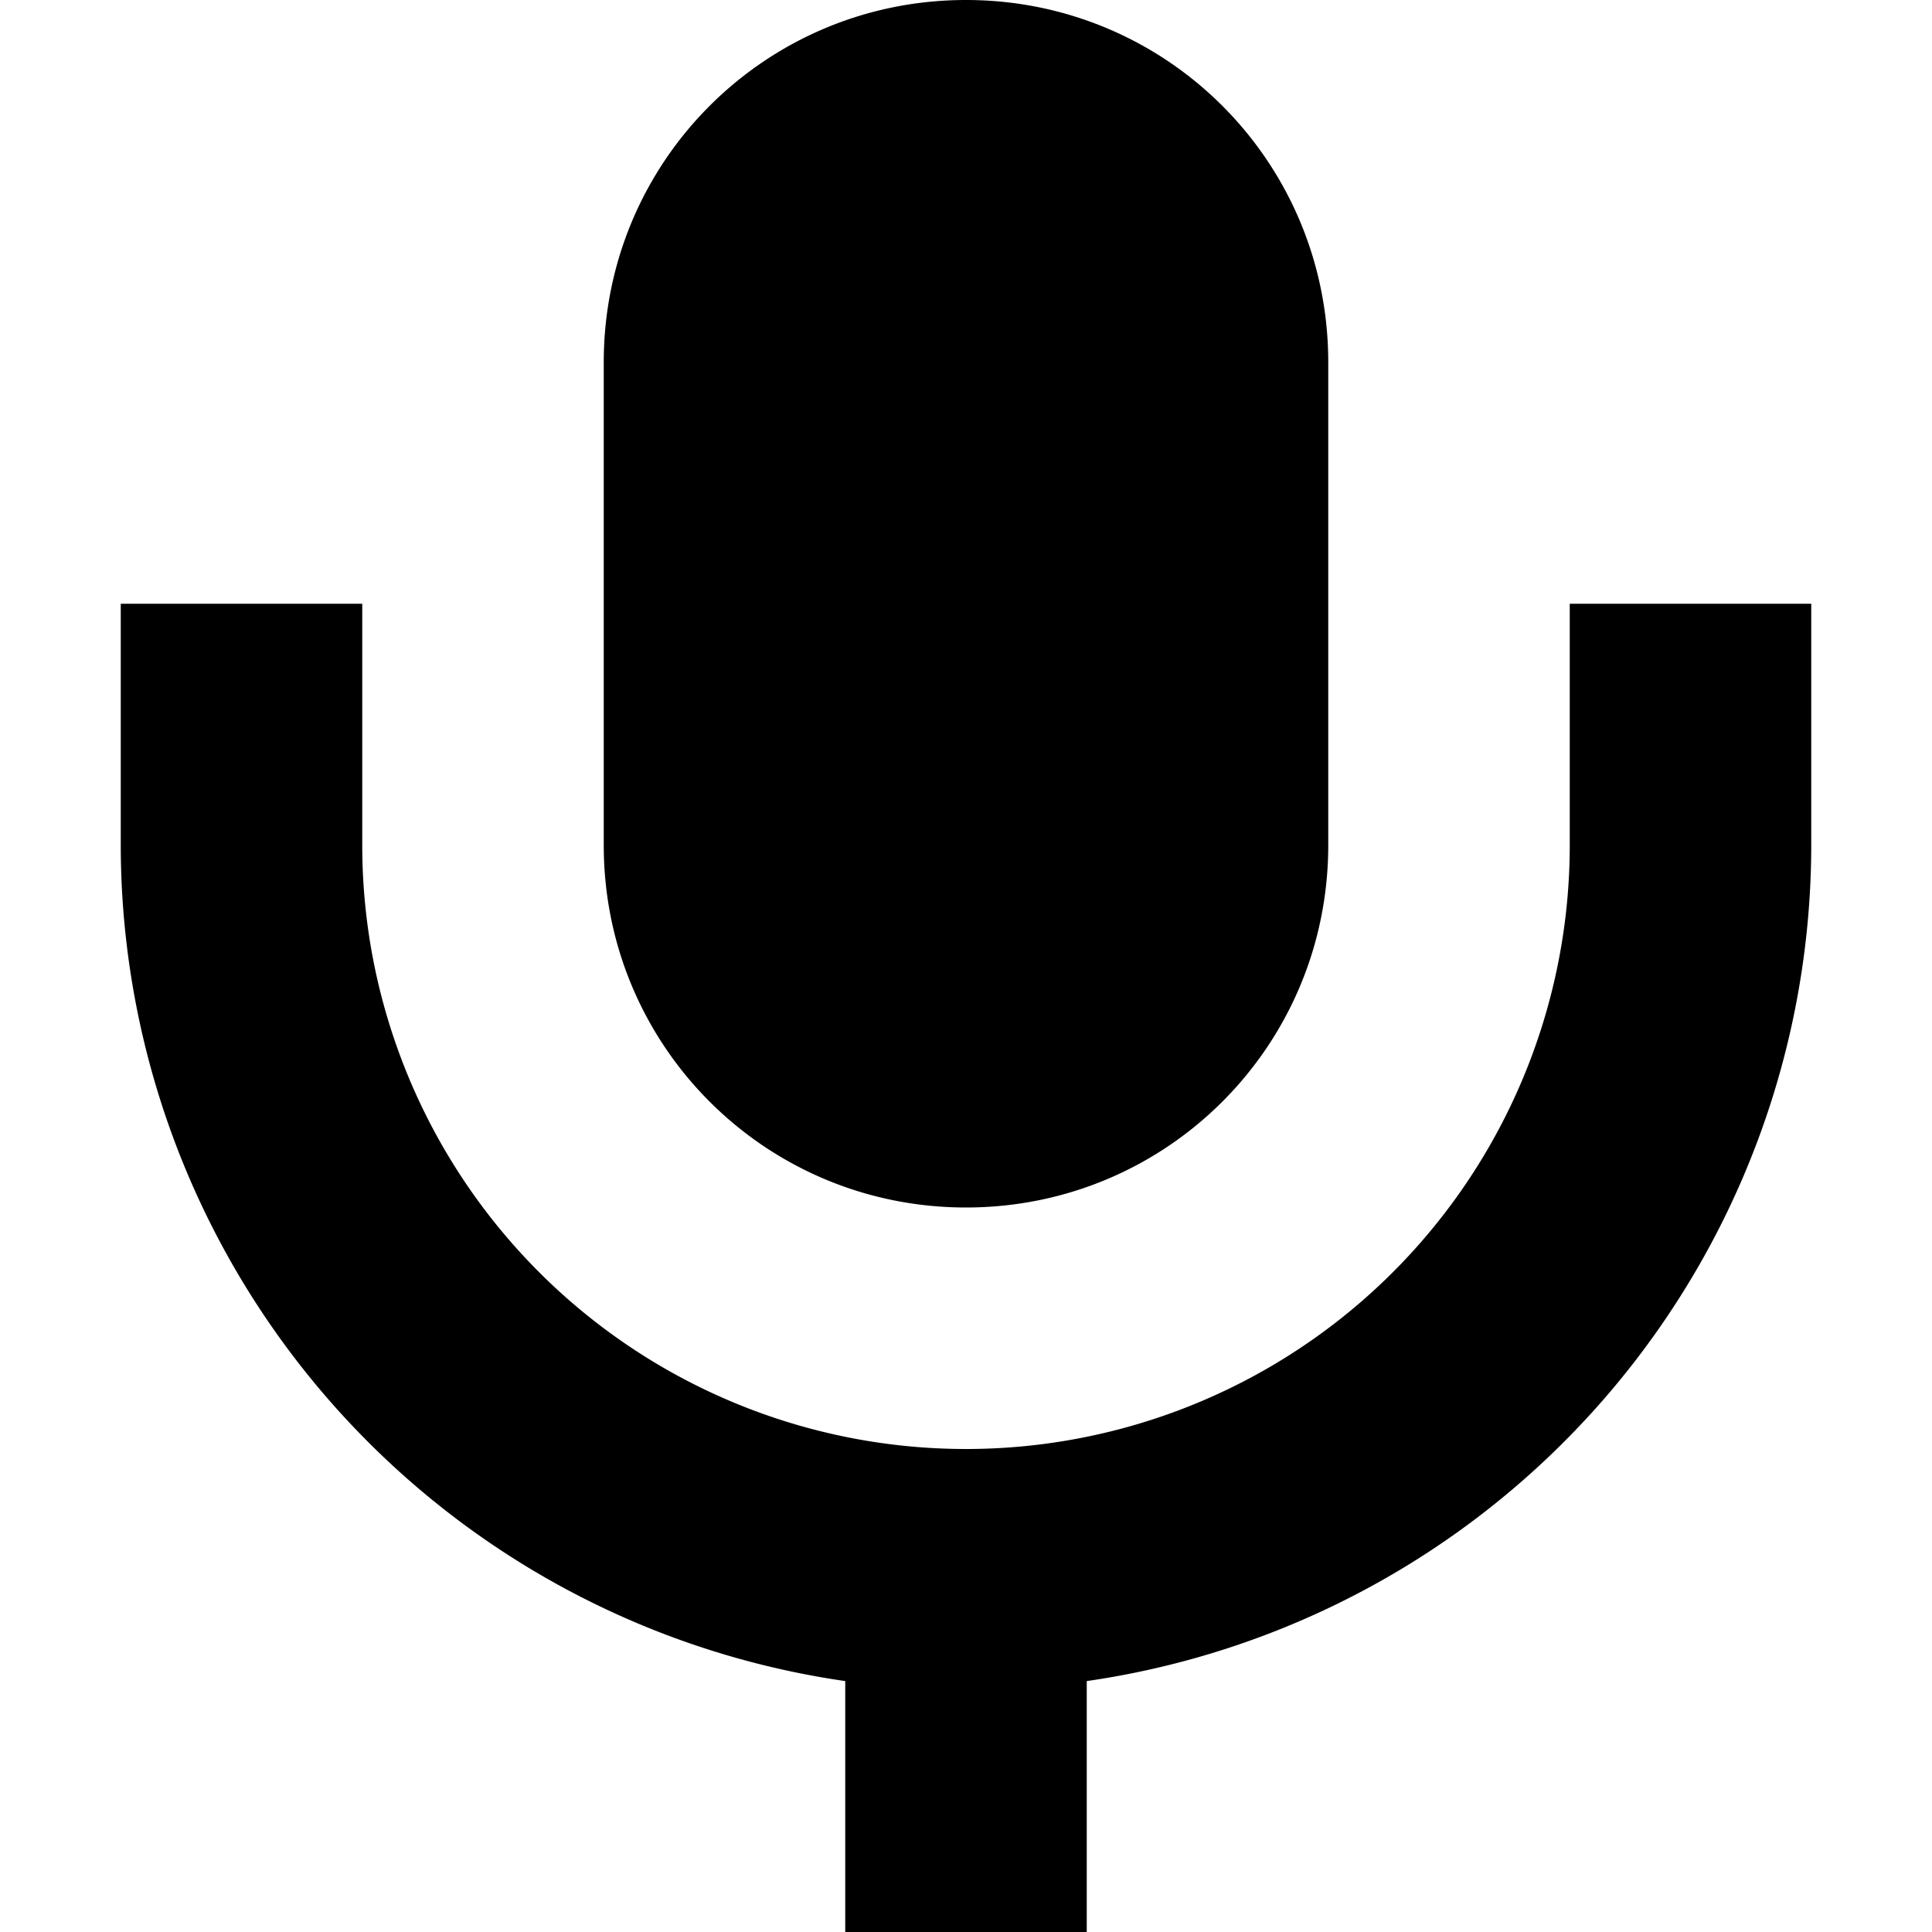 <svg xmlns="http://www.w3.org/2000/svg" width="16" height="16" viewBox="0 0 16 16" fill="#000000">
    <path
        d="m8 0c-1.662 0-3 1.338-3 3v4c0 1.662 1.338 3 3 3s3-1.338 3-3v-4c0-1.662-1.338-3-3-3zm-7 5v2a7 7 0 0 0 6 6.922v2.078h2v-2.078a7 7 0 0 0 6-6.922v-2h-2v2a5 5 0 0 1-5 5 5 5 0 0 1-5-5v-2h-2z" />
</svg>
